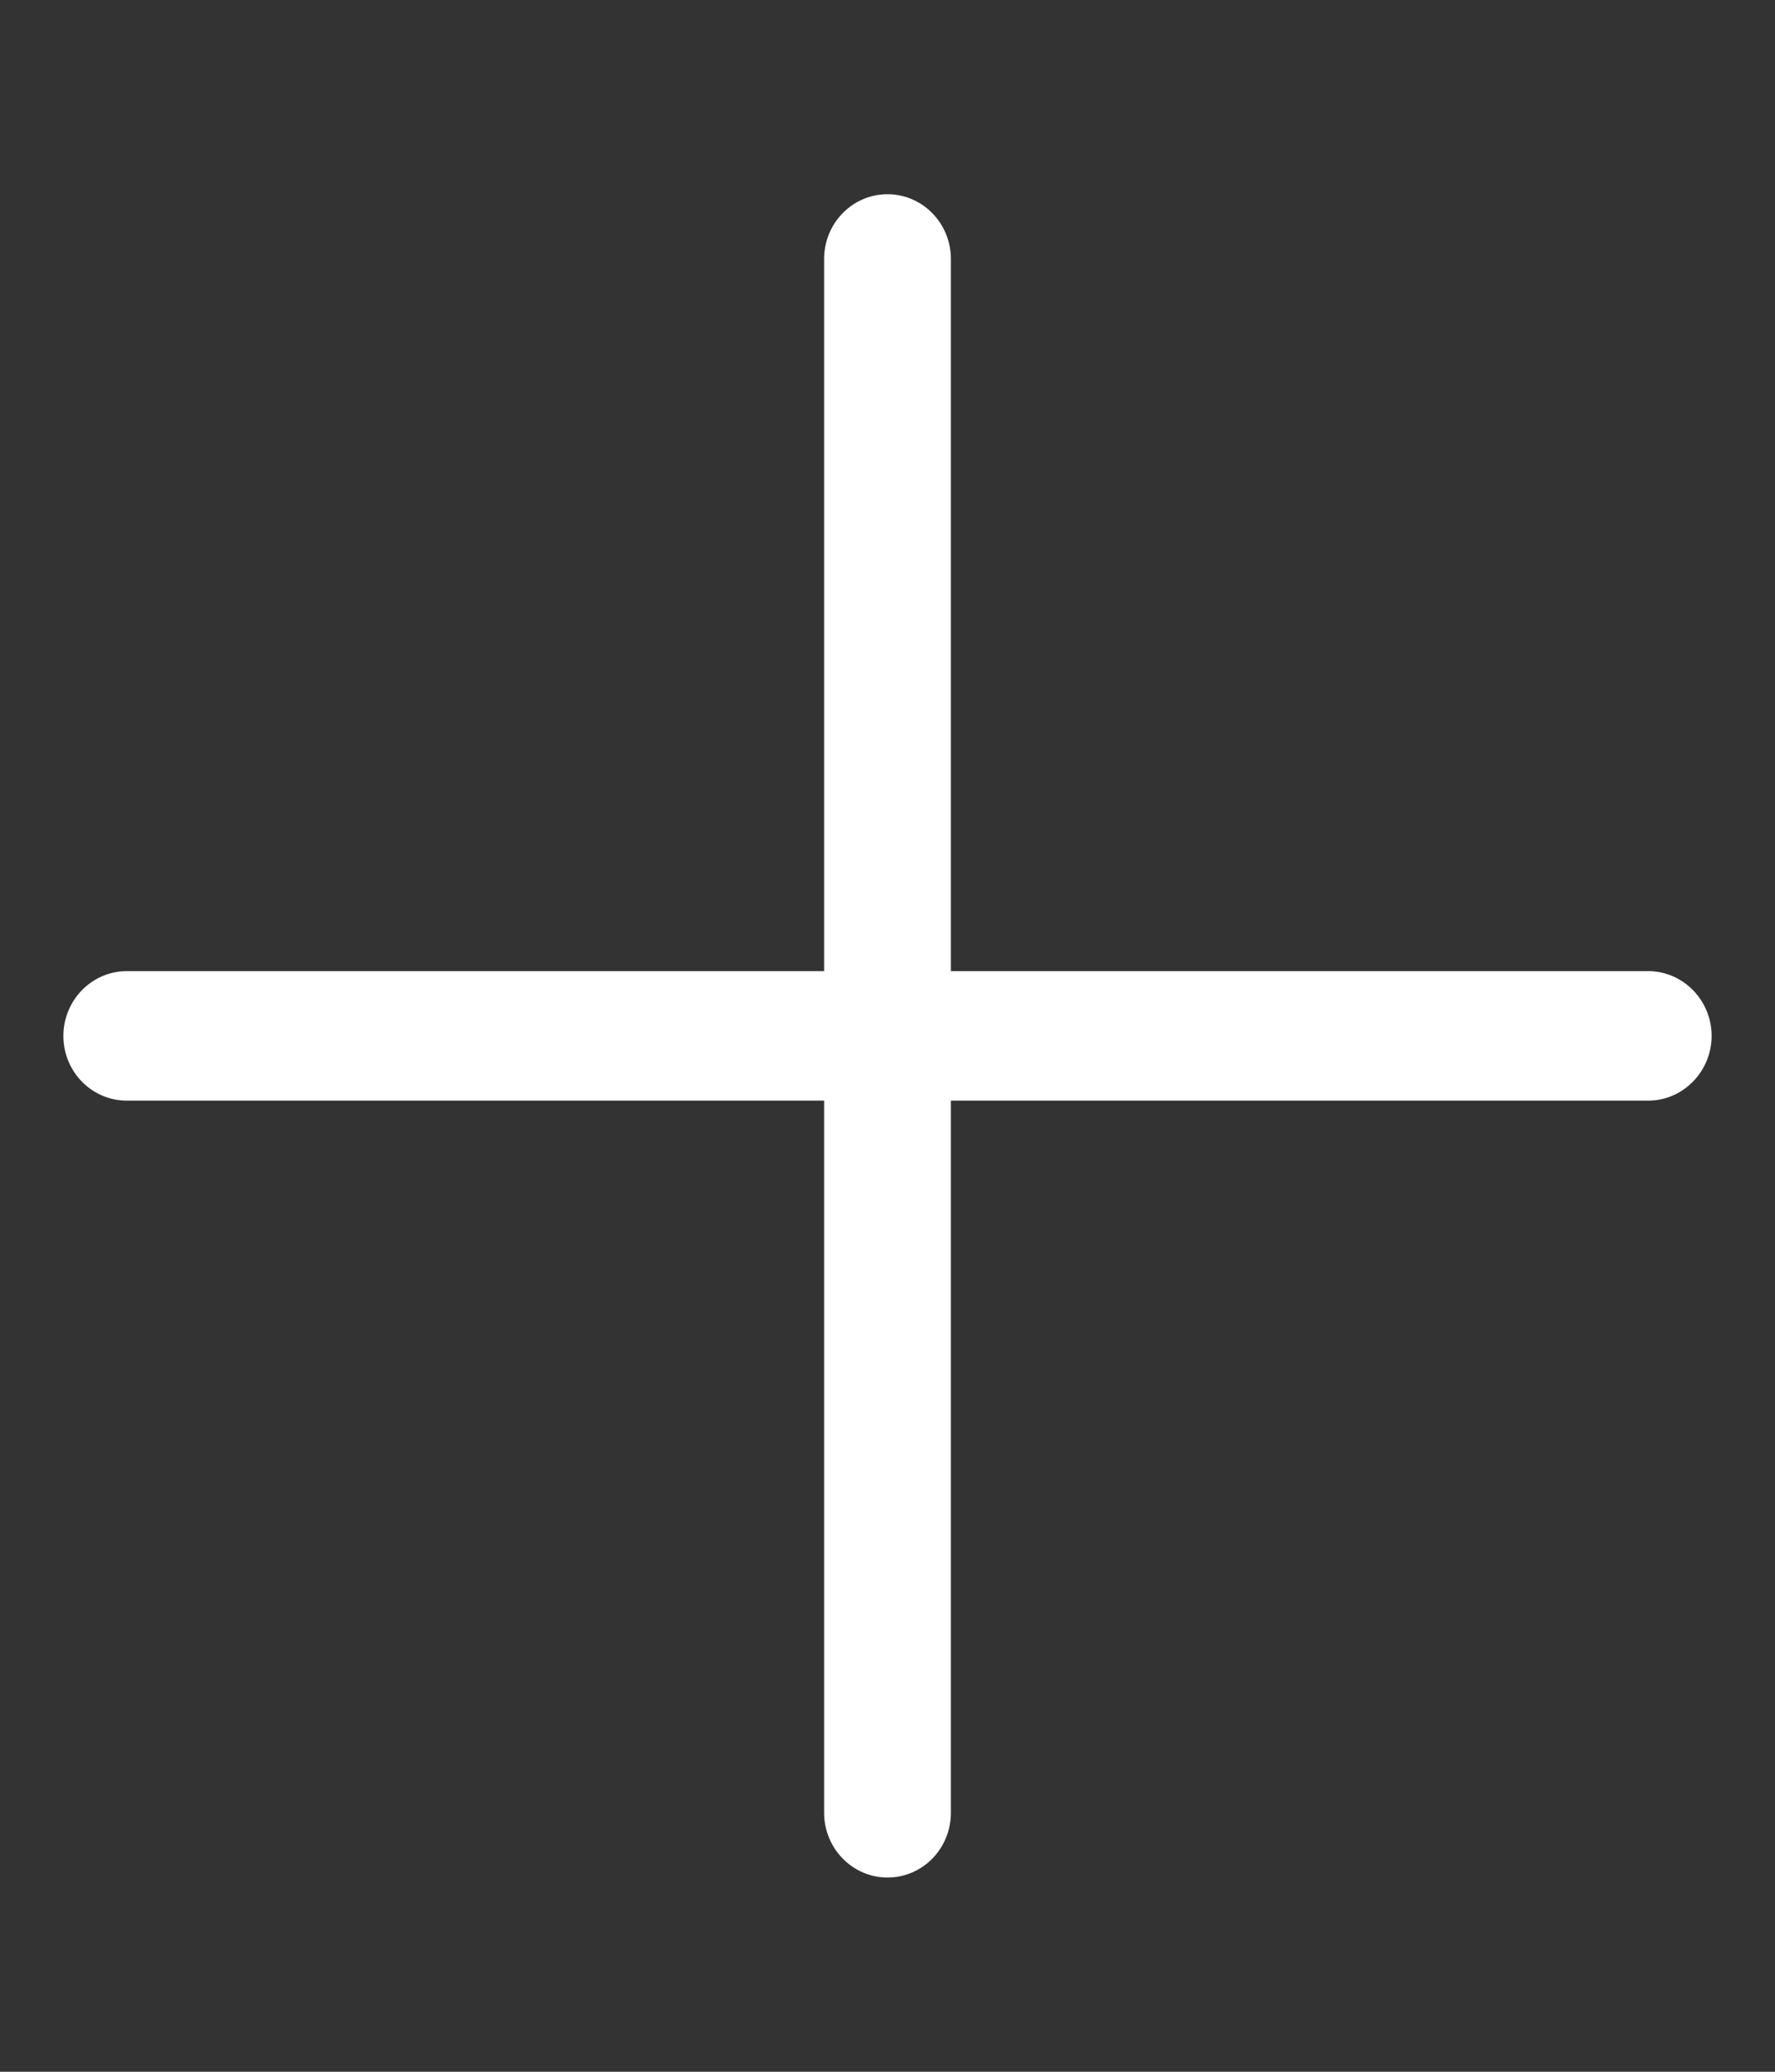 <svg width="24" height="28" viewBox="0 0 24 28" fill="none" xmlns="http://www.w3.org/2000/svg">
<rect x="0" y="0" width="24" height="28" fill="#333333" stroke="none"/>
<path d="M23.143 14C23.143 14.481 22.757 14.875 22.286 14.875H12.857V24.5C12.857 24.984 12.474 25.375 12 25.375C11.526 25.375 11.143 24.981 11.143 24.5V14.875H1.714C1.241 14.875 0.857 14.484 0.857 14.001C0.857 13.519 1.241 13.125 1.714 13.125H11.143V3.5C11.143 3.016 11.526 2.625 12 2.625C12.474 2.625 12.857 3.017 12.857 3.5V13.125H22.286C22.757 13.125 23.143 13.519 23.143 14Z" fill="white"/>
</svg>
